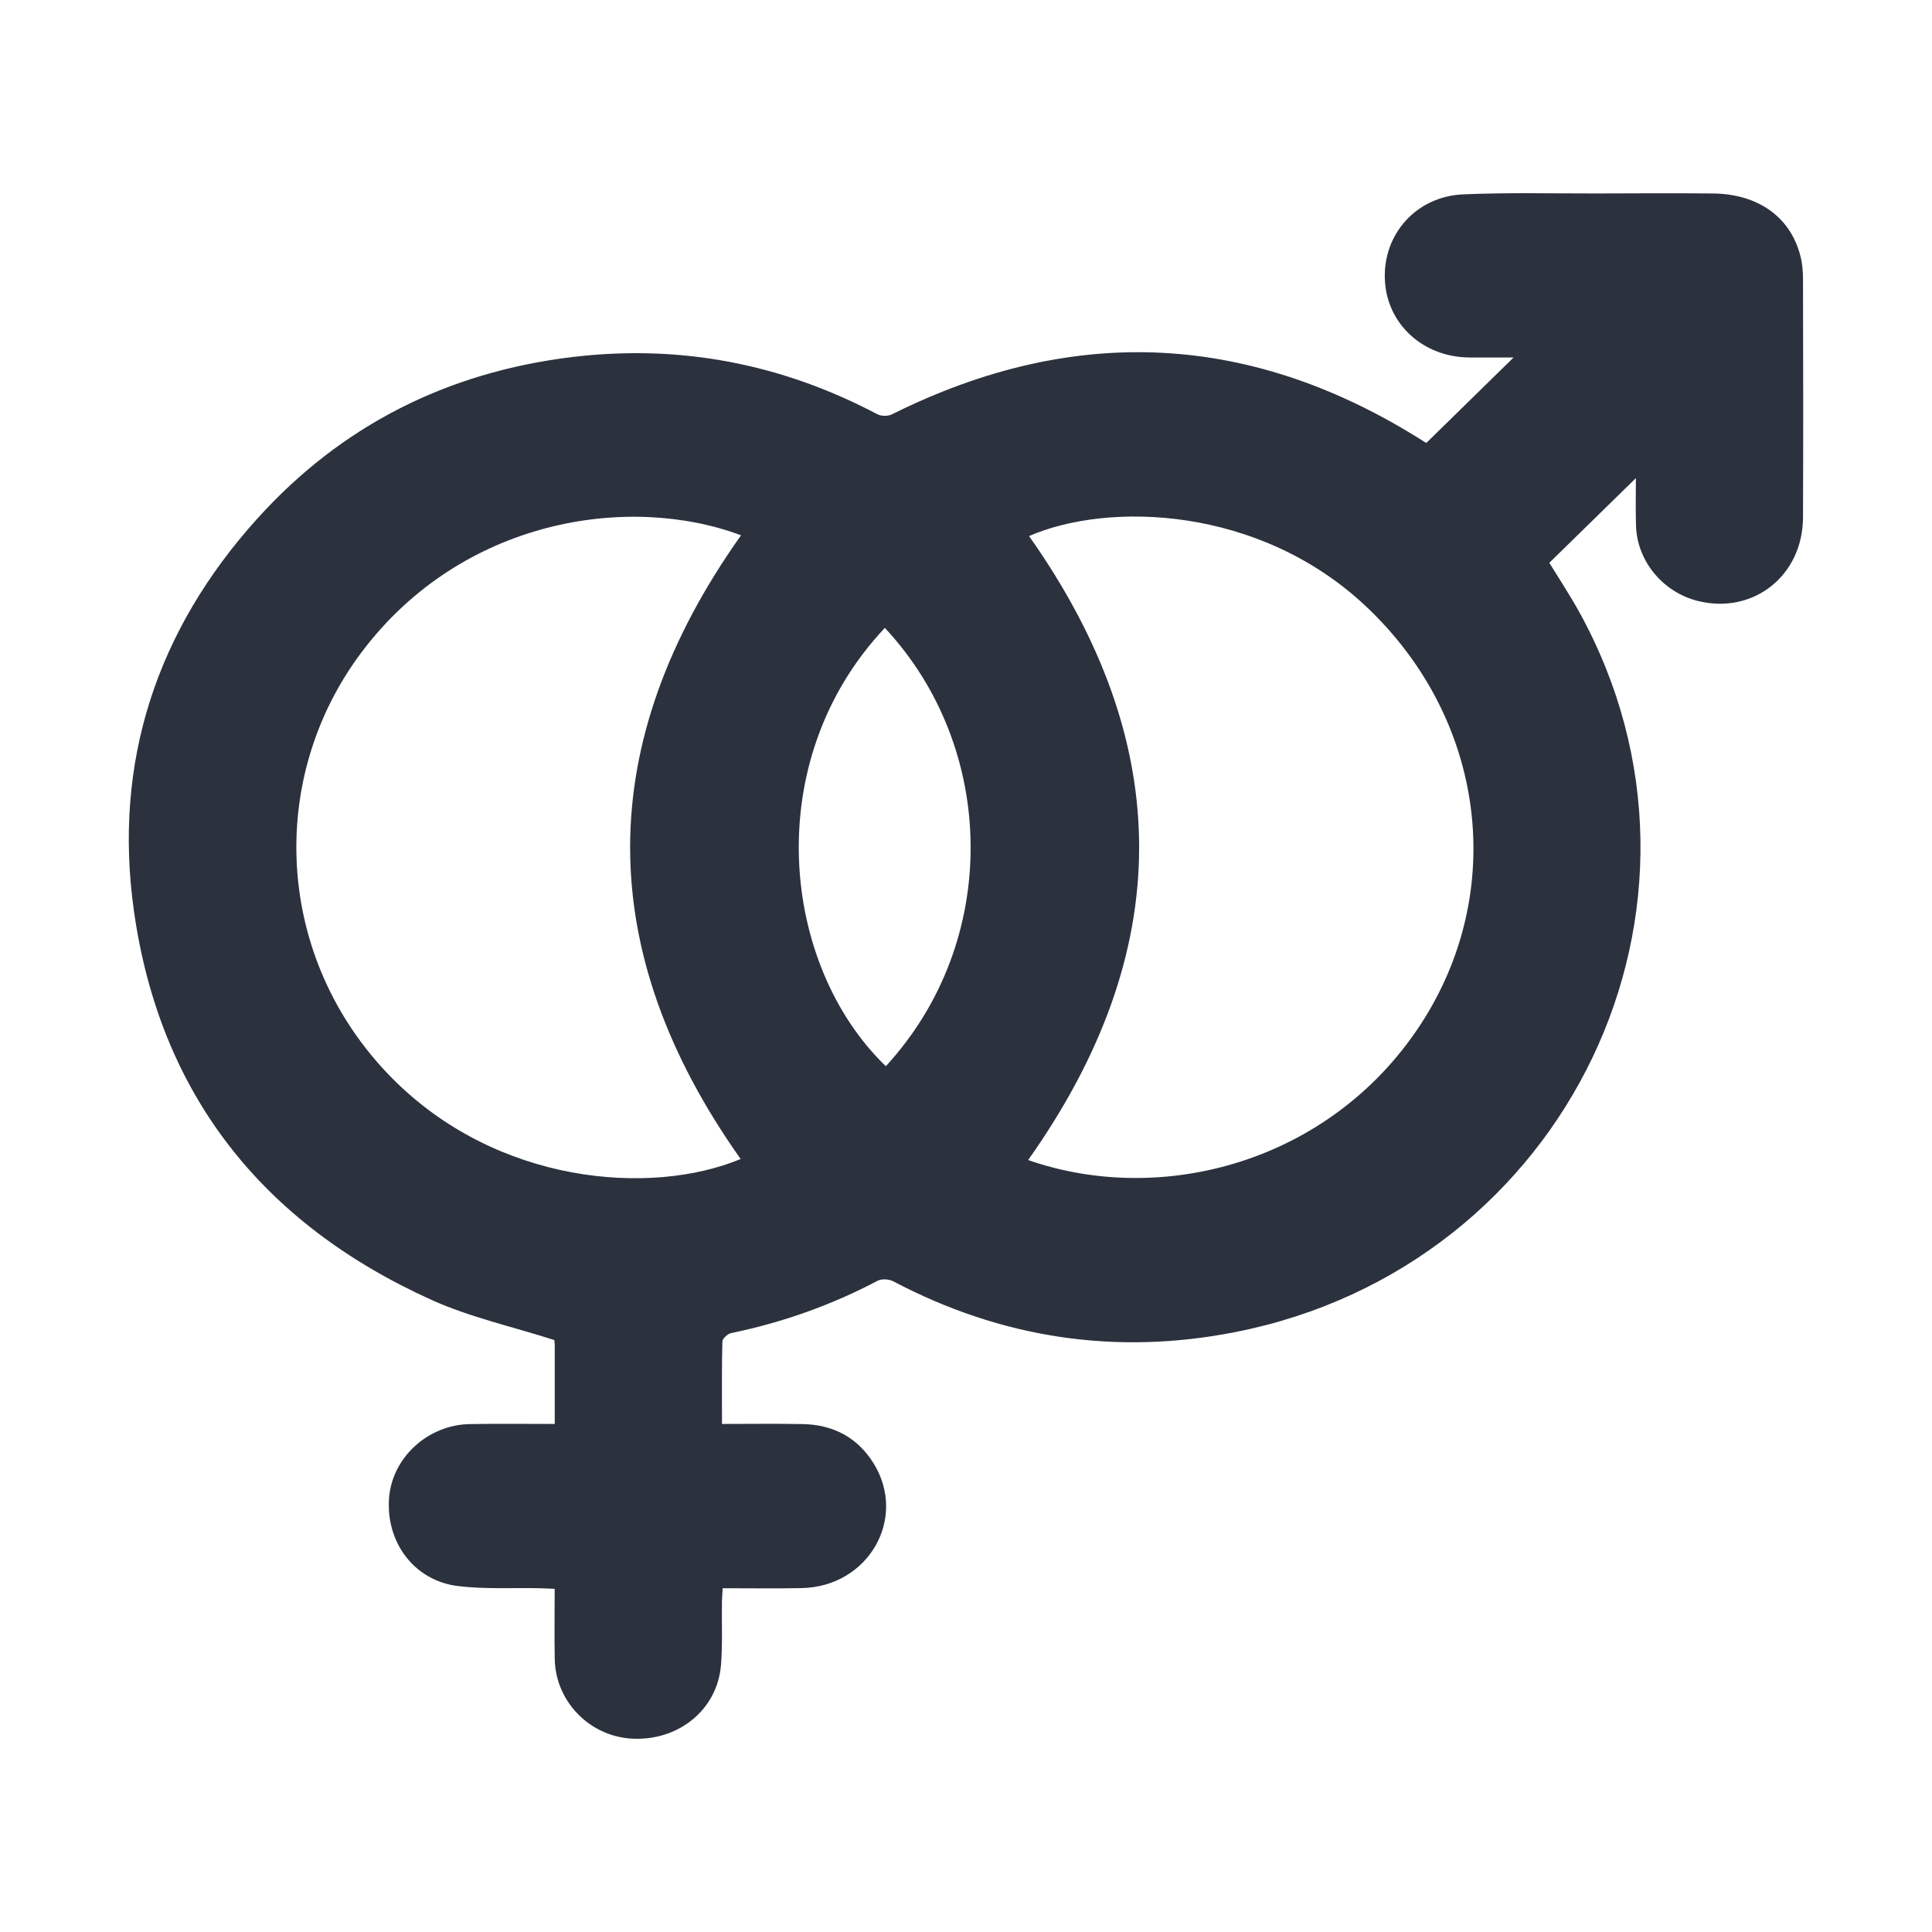 <svg width="30" height="30" viewBox="0 0 30 30" fill="none" xmlns="http://www.w3.org/2000/svg">
<path d="M8.614 22.11C8.614 21.692 8.614 21.299 8.614 20.906C8.614 20.856 8.607 20.806 8.607 20.808C7.955 20.599 7.303 20.456 6.708 20.188C4.063 18.996 2.481 16.98 2.08 14.148C1.754 11.841 2.427 9.788 4.001 8.047C5.298 6.612 6.941 5.778 8.888 5.544C10.562 5.343 12.139 5.649 13.623 6.432C13.682 6.464 13.787 6.464 13.848 6.435C16.685 5.02 19.438 5.159 22.109 6.855C22.13 6.869 22.154 6.88 22.149 6.877C22.605 6.43 23.051 5.993 23.503 5.551C23.283 5.551 23.053 5.551 22.822 5.551C22.097 5.548 21.533 5.031 21.504 4.341C21.474 3.636 21.991 3.05 22.721 3.018C23.408 2.988 24.096 3.005 24.784 3.004C25.388 3.002 25.992 2.999 26.595 3.004C27.3 3.011 27.802 3.369 27.957 3.976C27.987 4.092 27.997 4.215 27.997 4.335C28 5.569 28.002 6.802 27.997 8.036C27.993 8.943 27.22 9.549 26.358 9.33C25.819 9.193 25.421 8.711 25.404 8.165C25.396 7.914 25.402 7.662 25.402 7.424C24.954 7.862 24.511 8.295 24.058 8.739C24.2 8.971 24.372 9.232 24.523 9.504C27.029 14.047 24.35 19.667 19.183 20.684C17.323 21.051 15.546 20.779 13.87 19.896C13.805 19.862 13.692 19.854 13.629 19.887C12.91 20.266 12.152 20.535 11.354 20.7C11.3 20.711 11.218 20.785 11.217 20.831C11.206 21.25 11.211 21.669 11.211 22.111C11.639 22.111 12.053 22.105 12.466 22.113C12.942 22.122 13.318 22.324 13.566 22.724C14.095 23.581 13.482 24.64 12.447 24.66C12.046 24.668 11.644 24.662 11.222 24.662C11.217 24.741 11.211 24.808 11.21 24.875C11.206 25.2 11.221 25.525 11.196 25.848C11.144 26.532 10.56 27.021 9.846 26.999C9.174 26.979 8.628 26.435 8.614 25.763C8.607 25.407 8.613 25.052 8.613 24.672C8.528 24.668 8.454 24.663 8.379 24.662C7.958 24.653 7.532 24.679 7.116 24.629C6.436 24.548 5.991 23.954 6.041 23.265C6.087 22.635 6.642 22.123 7.299 22.113C7.726 22.106 8.155 22.111 8.611 22.111L8.614 22.11ZM15.965 18.013C18.044 18.739 20.649 18.049 22.049 15.923C23.413 13.85 23.073 11.164 21.206 9.411C19.557 7.861 17.218 7.785 15.979 8.324C18.261 11.555 18.26 14.772 15.965 18.013ZM11.507 8.312C9.76 7.659 7.179 8.059 5.625 10.114C4.123 12.099 4.277 14.895 6.071 16.724C7.712 18.398 10.116 18.574 11.501 17.997C9.21 14.764 9.213 11.542 11.507 8.312ZM13.74 9.75C11.787 11.822 12.132 14.993 13.755 16.556C15.538 14.62 15.489 11.623 13.74 9.75Z" fill="#2B313D"/>
</svg>
